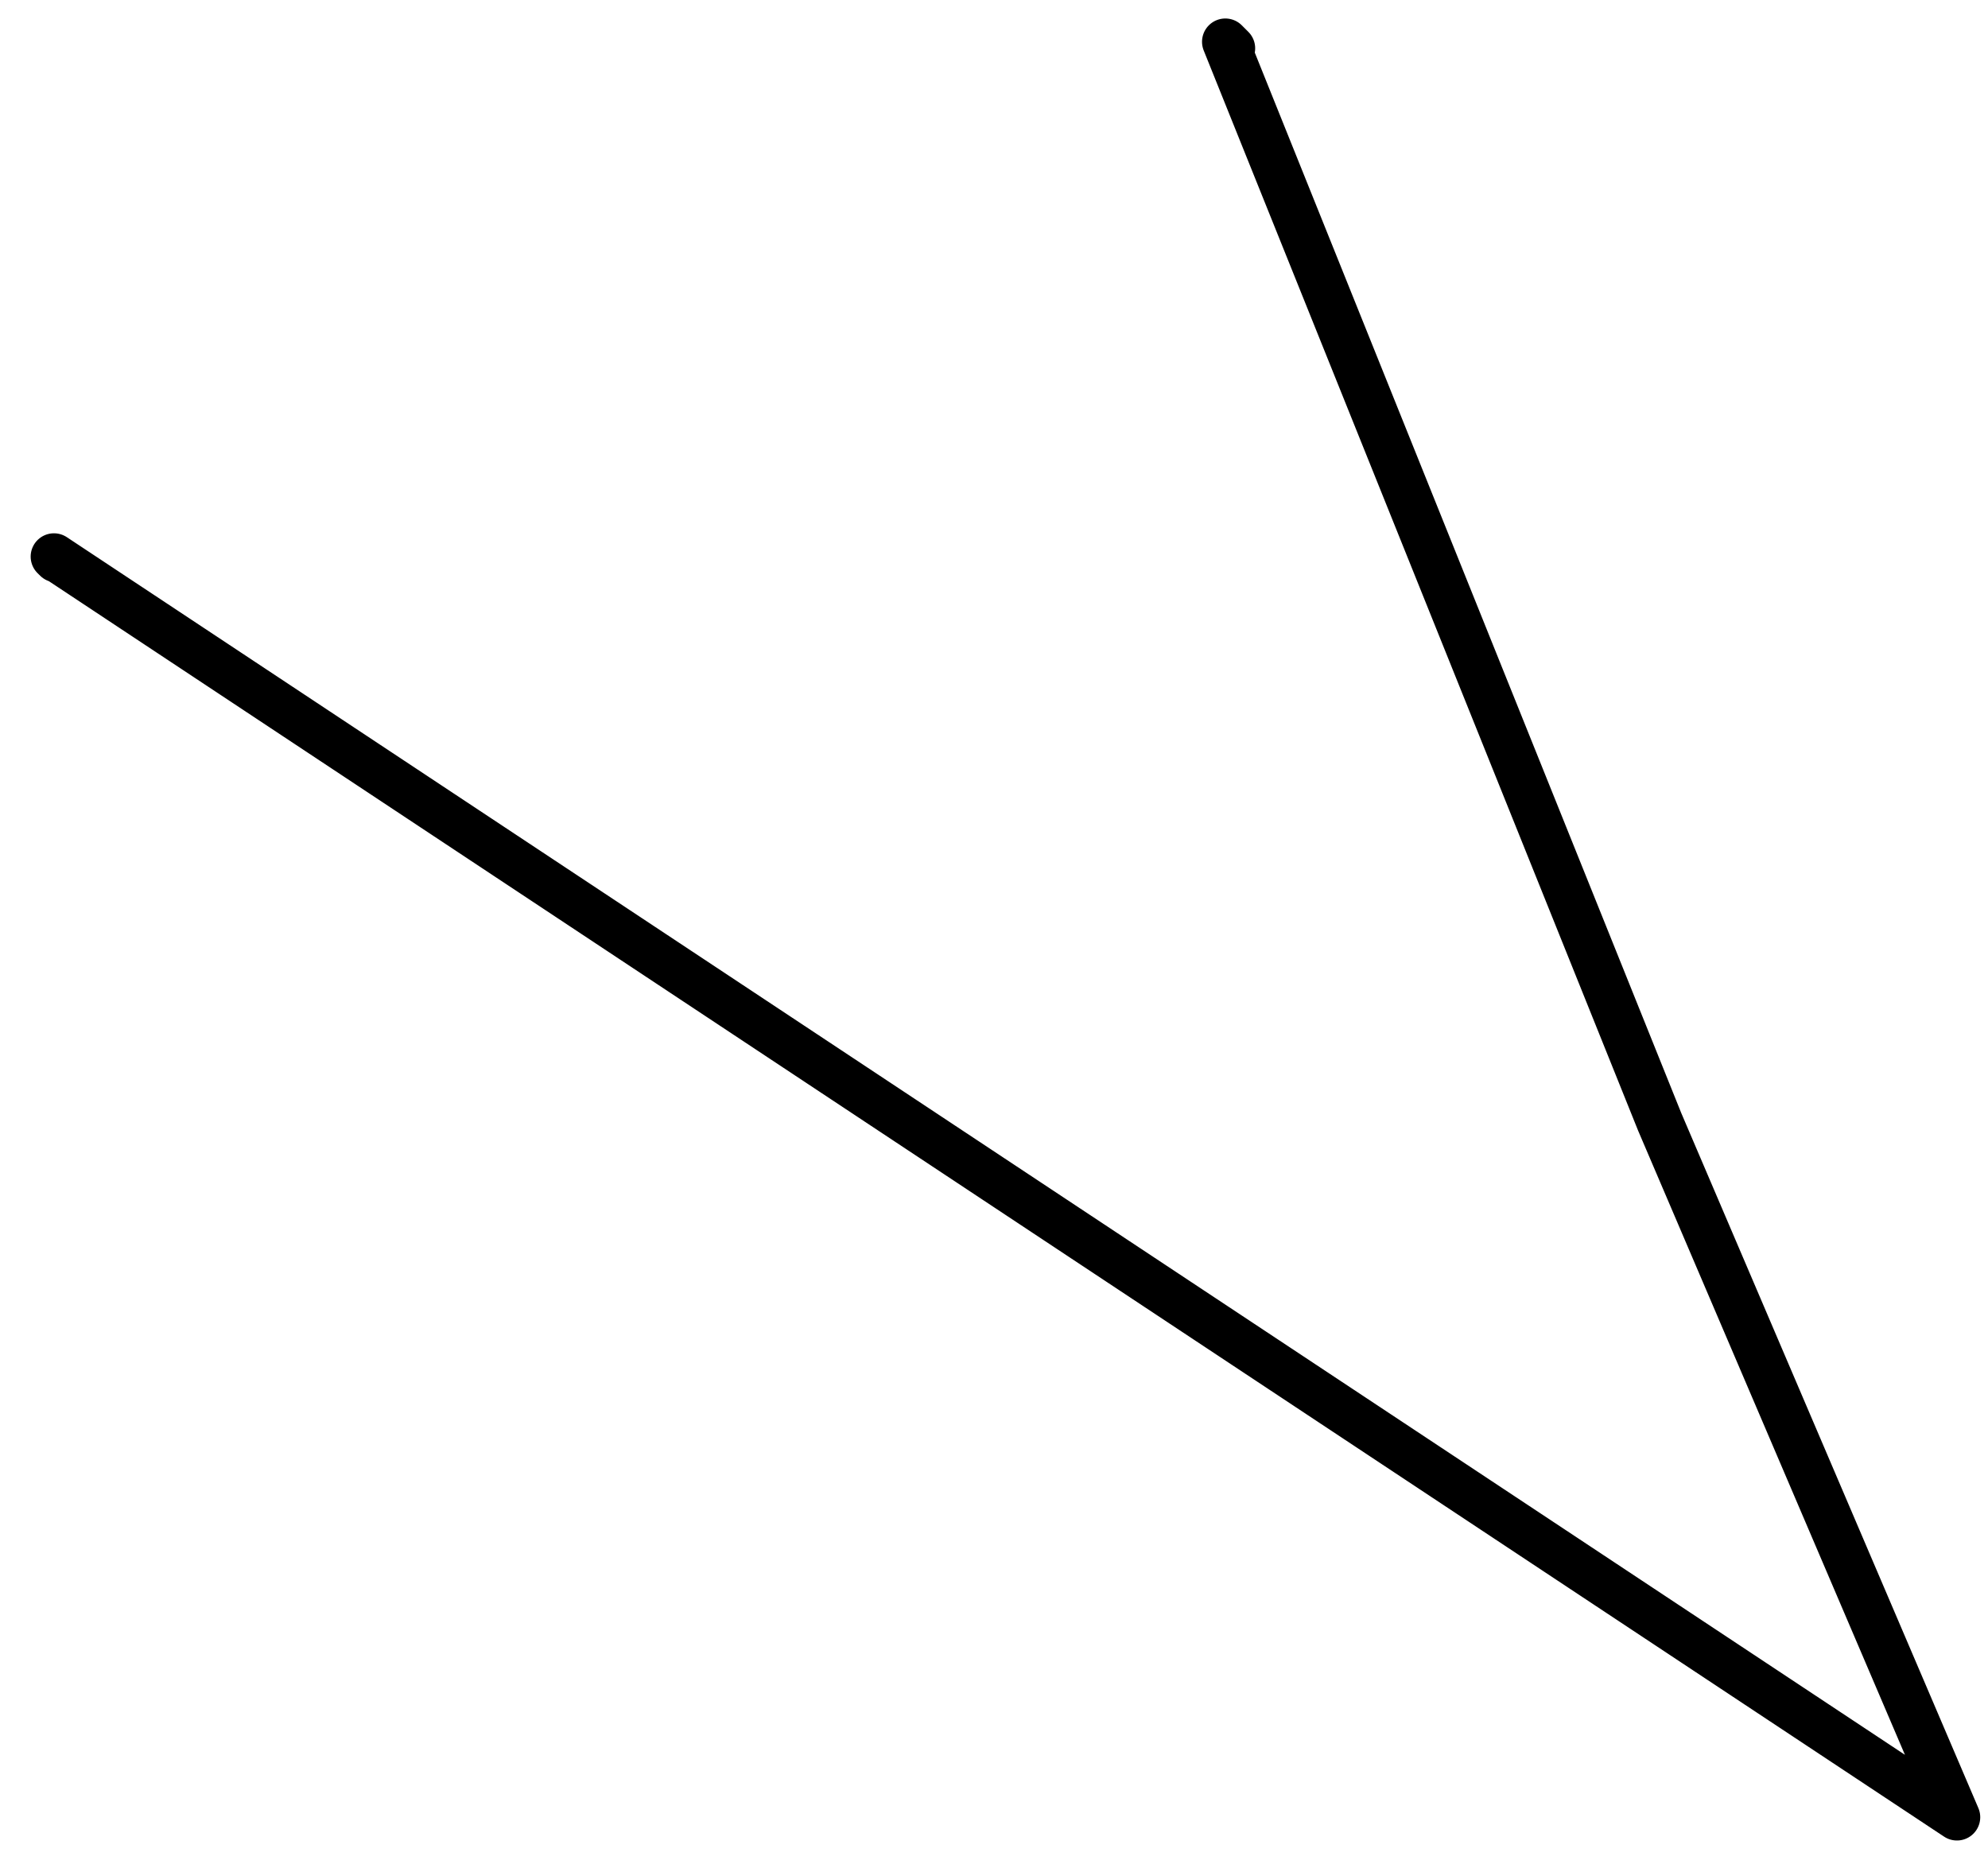 <svg width="64" height="60" viewBox="0 0 64 60" fill="none" xmlns="http://www.w3.org/2000/svg">
<path d="M1.821 18.001L1.737 17.918L63 58.5L53.43 36.113L39.447 1.345L39.658 1.556" stroke="black" stroke-width="1.5" stroke-linecap="round" stroke-linejoin="round"/>
</svg>
